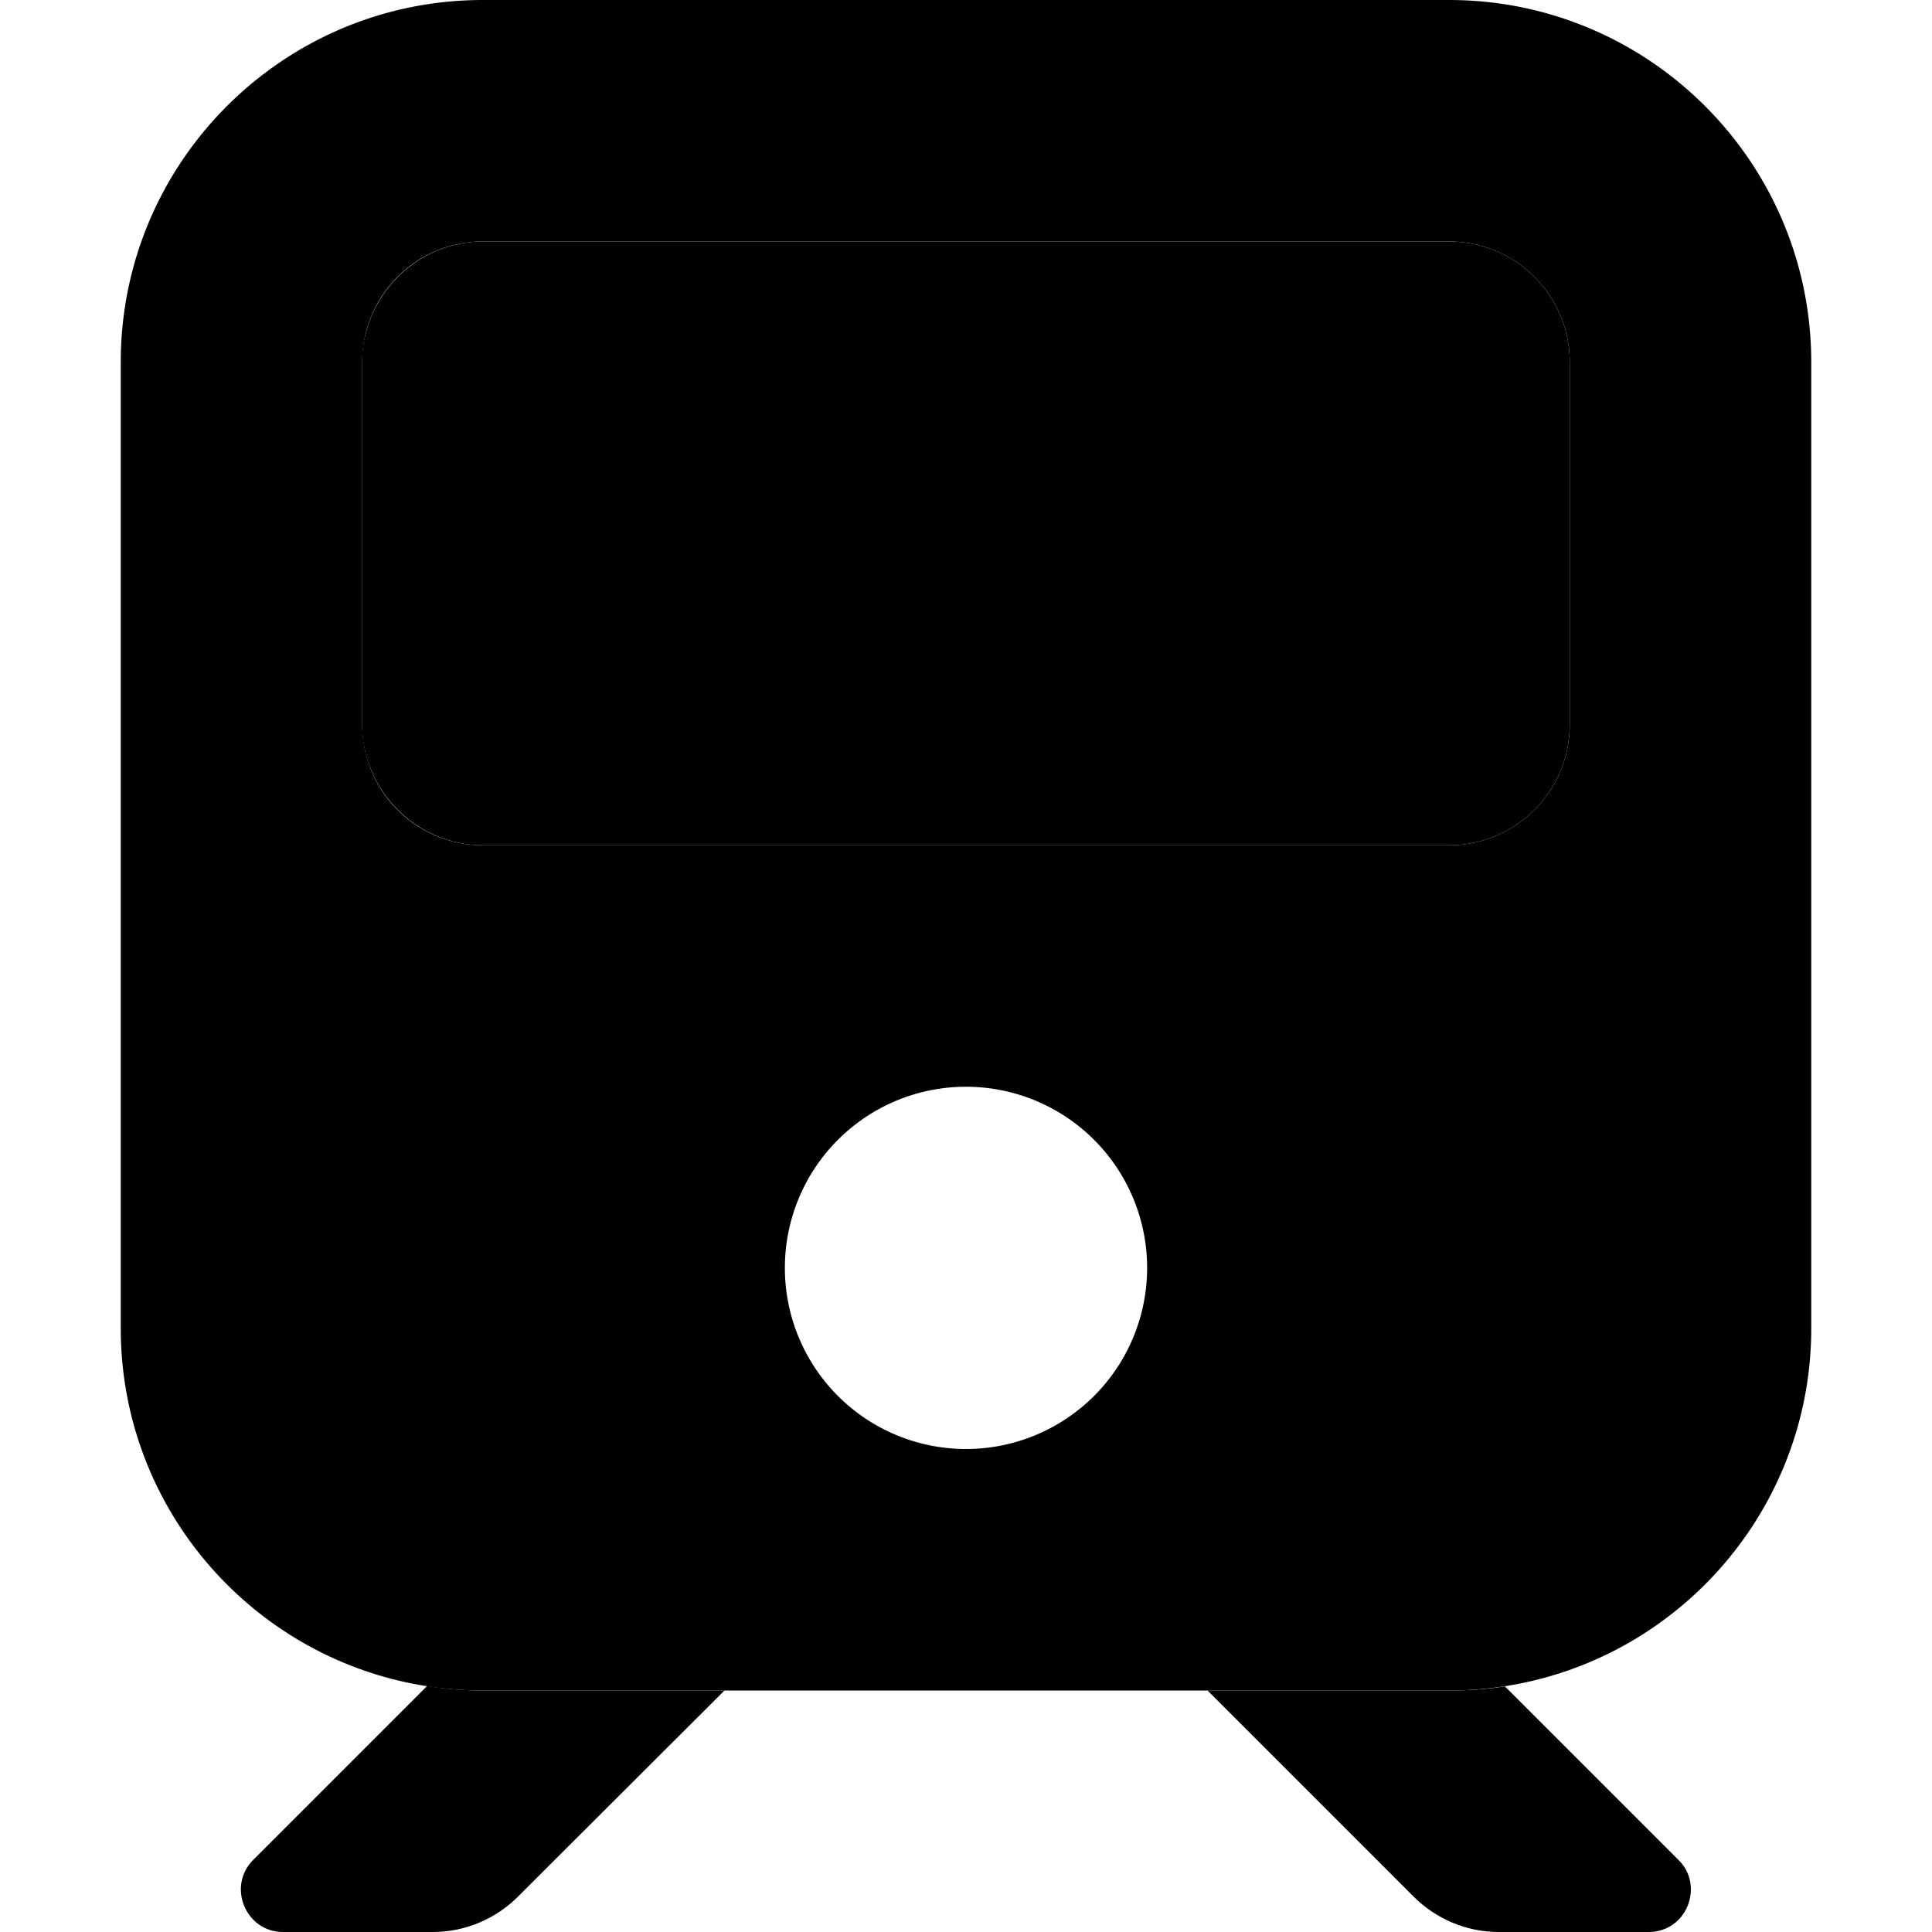 <svg xmlns="http://www.w3.org/2000/svg" width="24" height="24" viewBox="0 0 448 512">
    <path class="pr-icon-duotone-secondary" d="M35.1 492.9C28.1 499.9 33.1 512 43 512l39.7 0c8.5 0 16.6-3.4 22.6-9.4L160 448c-21.3 0-42.7 0-64 0c-2.6 0-5.1-.1-7.5-.3s-4.9-.5-7.3-.9l-46 46zm29-400.2c-.1 .5-.1 1.1-.1 1.6s0 1.1 0 1.6c0 32 0 64 0 96c0 .6 0 1.1 0 1.7s.1 1.1 .1 1.6c.1 1.1 .3 2.1 .5 3.2c.4 2.1 1.1 4.1 1.9 6c1.6 3.8 4 7.3 6.9 10.2c5.8 5.8 13.8 9.4 22.6 9.4l256 0c17.7 0 32-14.3 32-32l0-96c0-17.7-14.3-32-32-32L96 64c-8.8 0-16.8 3.6-22.6 9.4c-2.9 2.9-5.2 6.3-6.9 10.2c-.8 1.9-1.4 3.9-1.9 6c-.2 1-.4 2.1-.5 3.2zM288 448l54.6 54.6c6 6 14.1 9.4 22.6 9.4l39.7 0c6.8 0 11.2-5.5 11.2-11.3c0-2.8-1-5.6-3.3-7.8l-46-46c-4.8 .8-9.8 1.1-14.9 1.1c-21.3 0-42.7 0-64 0z"/>
    <path class="pr-icon-duotone-primary" d="M0 96C0 43 43 0 96 0L352 0c53 0 96 43 96 96l0 256c0 53-43 96-96 96L96 448c-53 0-96-43-96-96L0 96zm64 0l0 96c0 17.7 14.3 32 32 32l256 0c17.7 0 32-14.3 32-32l0-96c0-17.7-14.3-32-32-32L96 64C78.3 64 64 78.3 64 96zM224 384a48 48 0 1 0 0-96 48 48 0 1 0 0 96z"/>
</svg>